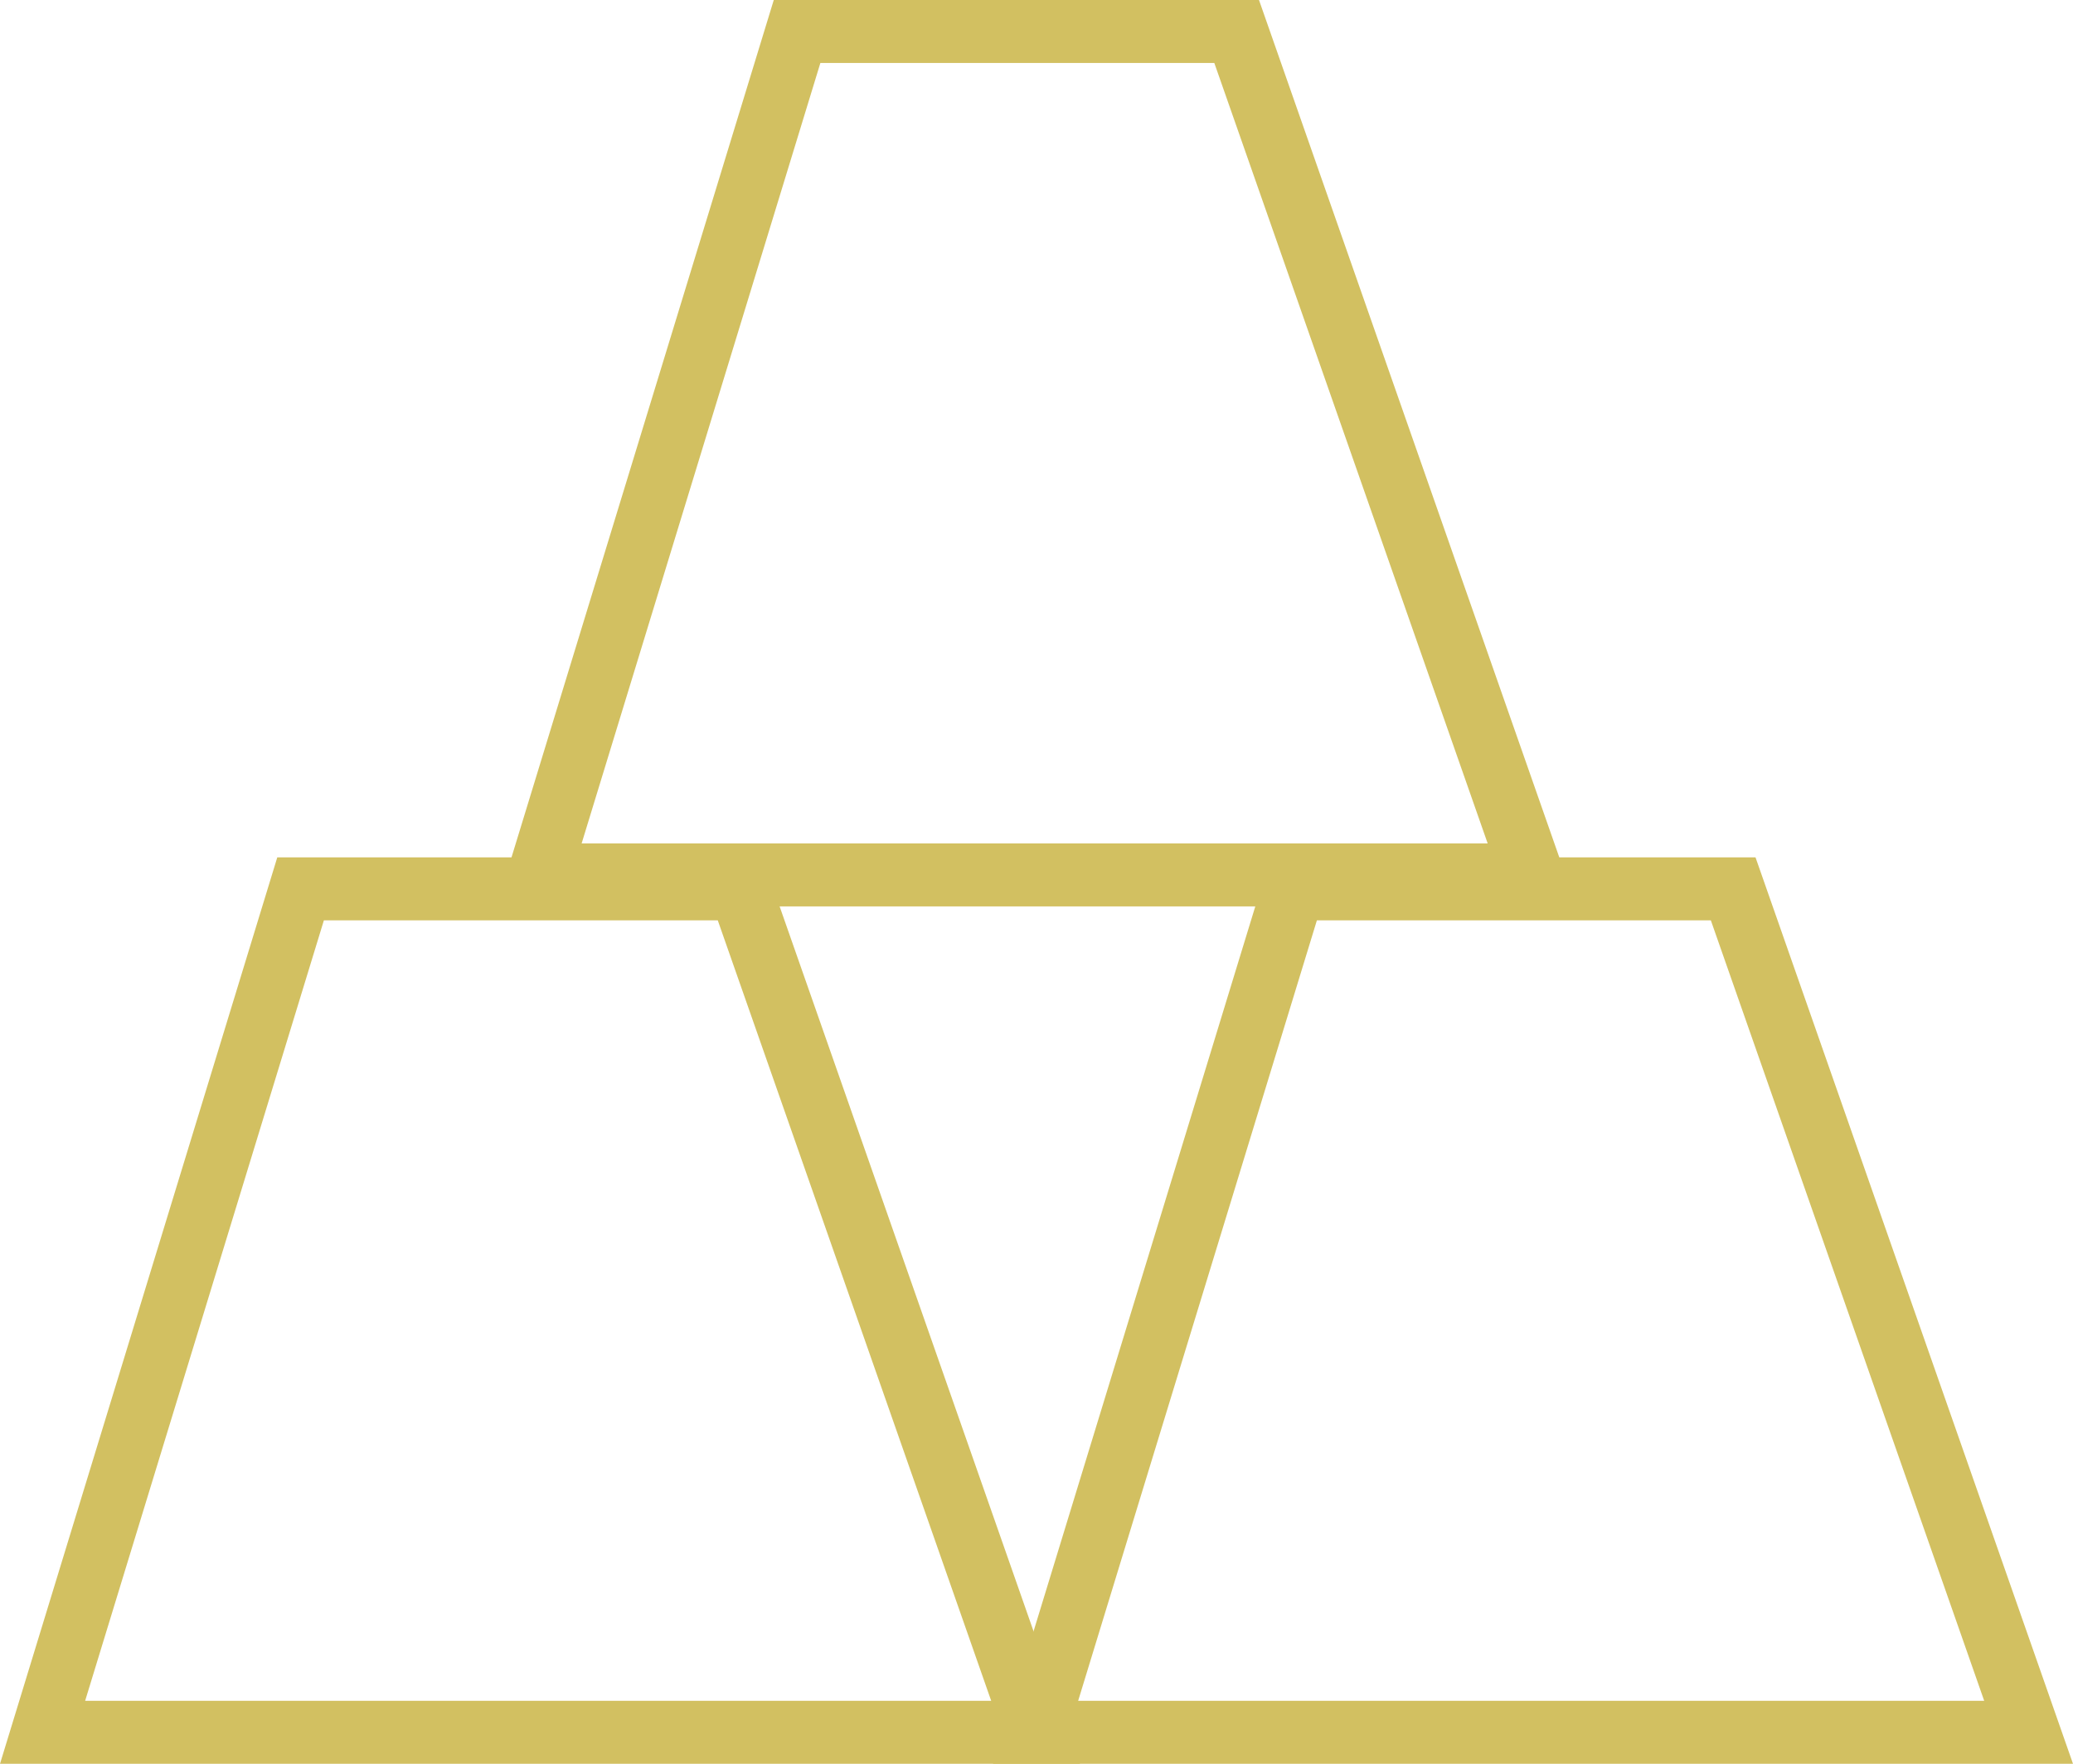 <svg xmlns="http://www.w3.org/2000/svg" width="65.828" height="56" viewBox="0 0 65.828 56"><defs><style>.a{fill:none;stroke:#d2c061;stroke-miterlimit:10;stroke-width:2px;fill-rule:evenodd;}</style></defs><g transform="translate(-8.698 -9.05)"><path class="a" d="M41.583,78.729H10.05L18.243,51.95H32.2Z" transform="translate(0 -14.679)"/><path class="a" d="M90.12,78.729H58.587L66.78,51.95H80.739Z" transform="translate(-17.004 -14.679)"/><path class="a" d="M65.851,36.829H34.318L42.511,10.05H56.47Z" transform="translate(-8.502 0)"/></g></svg>